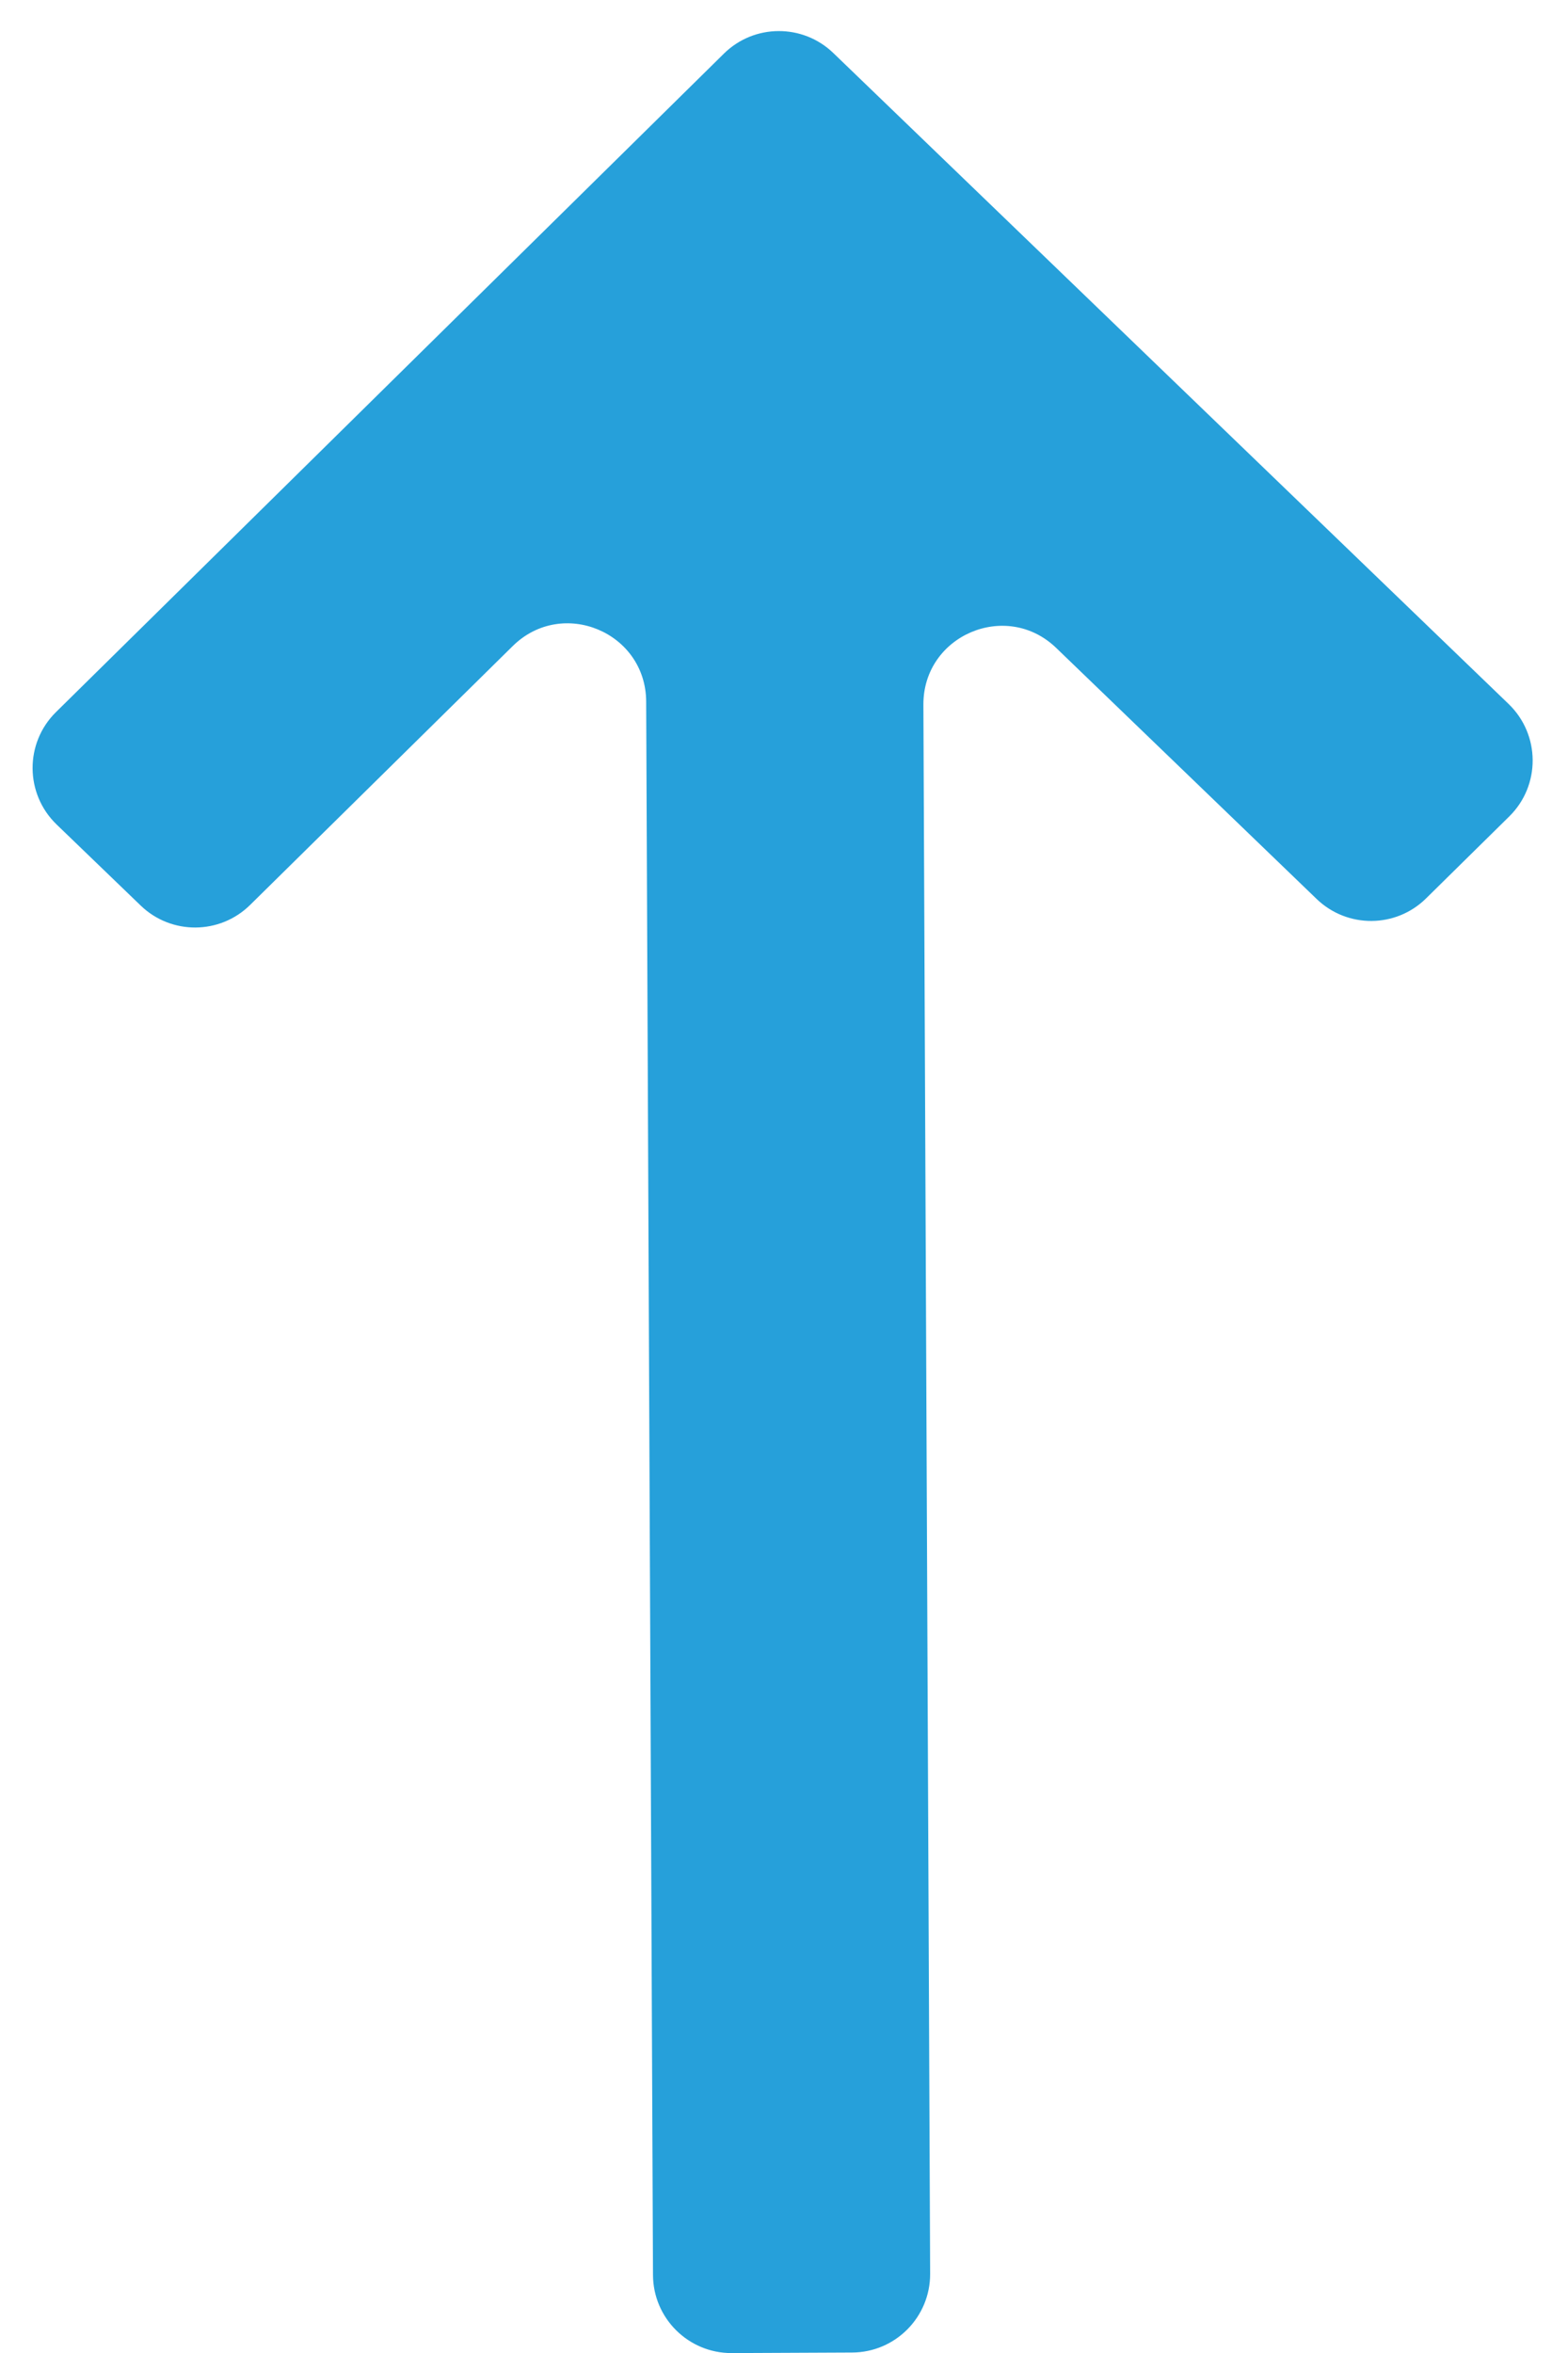 <svg width="20" height="30" viewBox="0 0 20 30" fill="none" xmlns="http://www.w3.org/2000/svg">
<path d="M0.714 9.079C0.313 9.474 0.317 10.121 0.722 10.512L1.795 11.546C2.185 11.922 2.804 11.918 3.19 11.538L6.54 8.237C7.171 7.615 8.238 8.059 8.242 8.945L8.329 29.005C8.331 29.557 8.781 30.003 9.333 30.001L10.868 29.994C11.421 29.992 11.866 29.542 11.864 28.99L11.778 8.985C11.774 8.101 12.835 7.647 13.472 8.261L16.794 11.462C17.185 11.838 17.804 11.835 18.19 11.454L19.251 10.409C19.652 10.014 19.648 9.367 19.243 8.976L10.629 0.676C10.239 0.3 9.619 0.303 9.233 0.684L0.714 9.079Z" fill="#26A0DA"/>
</svg>
